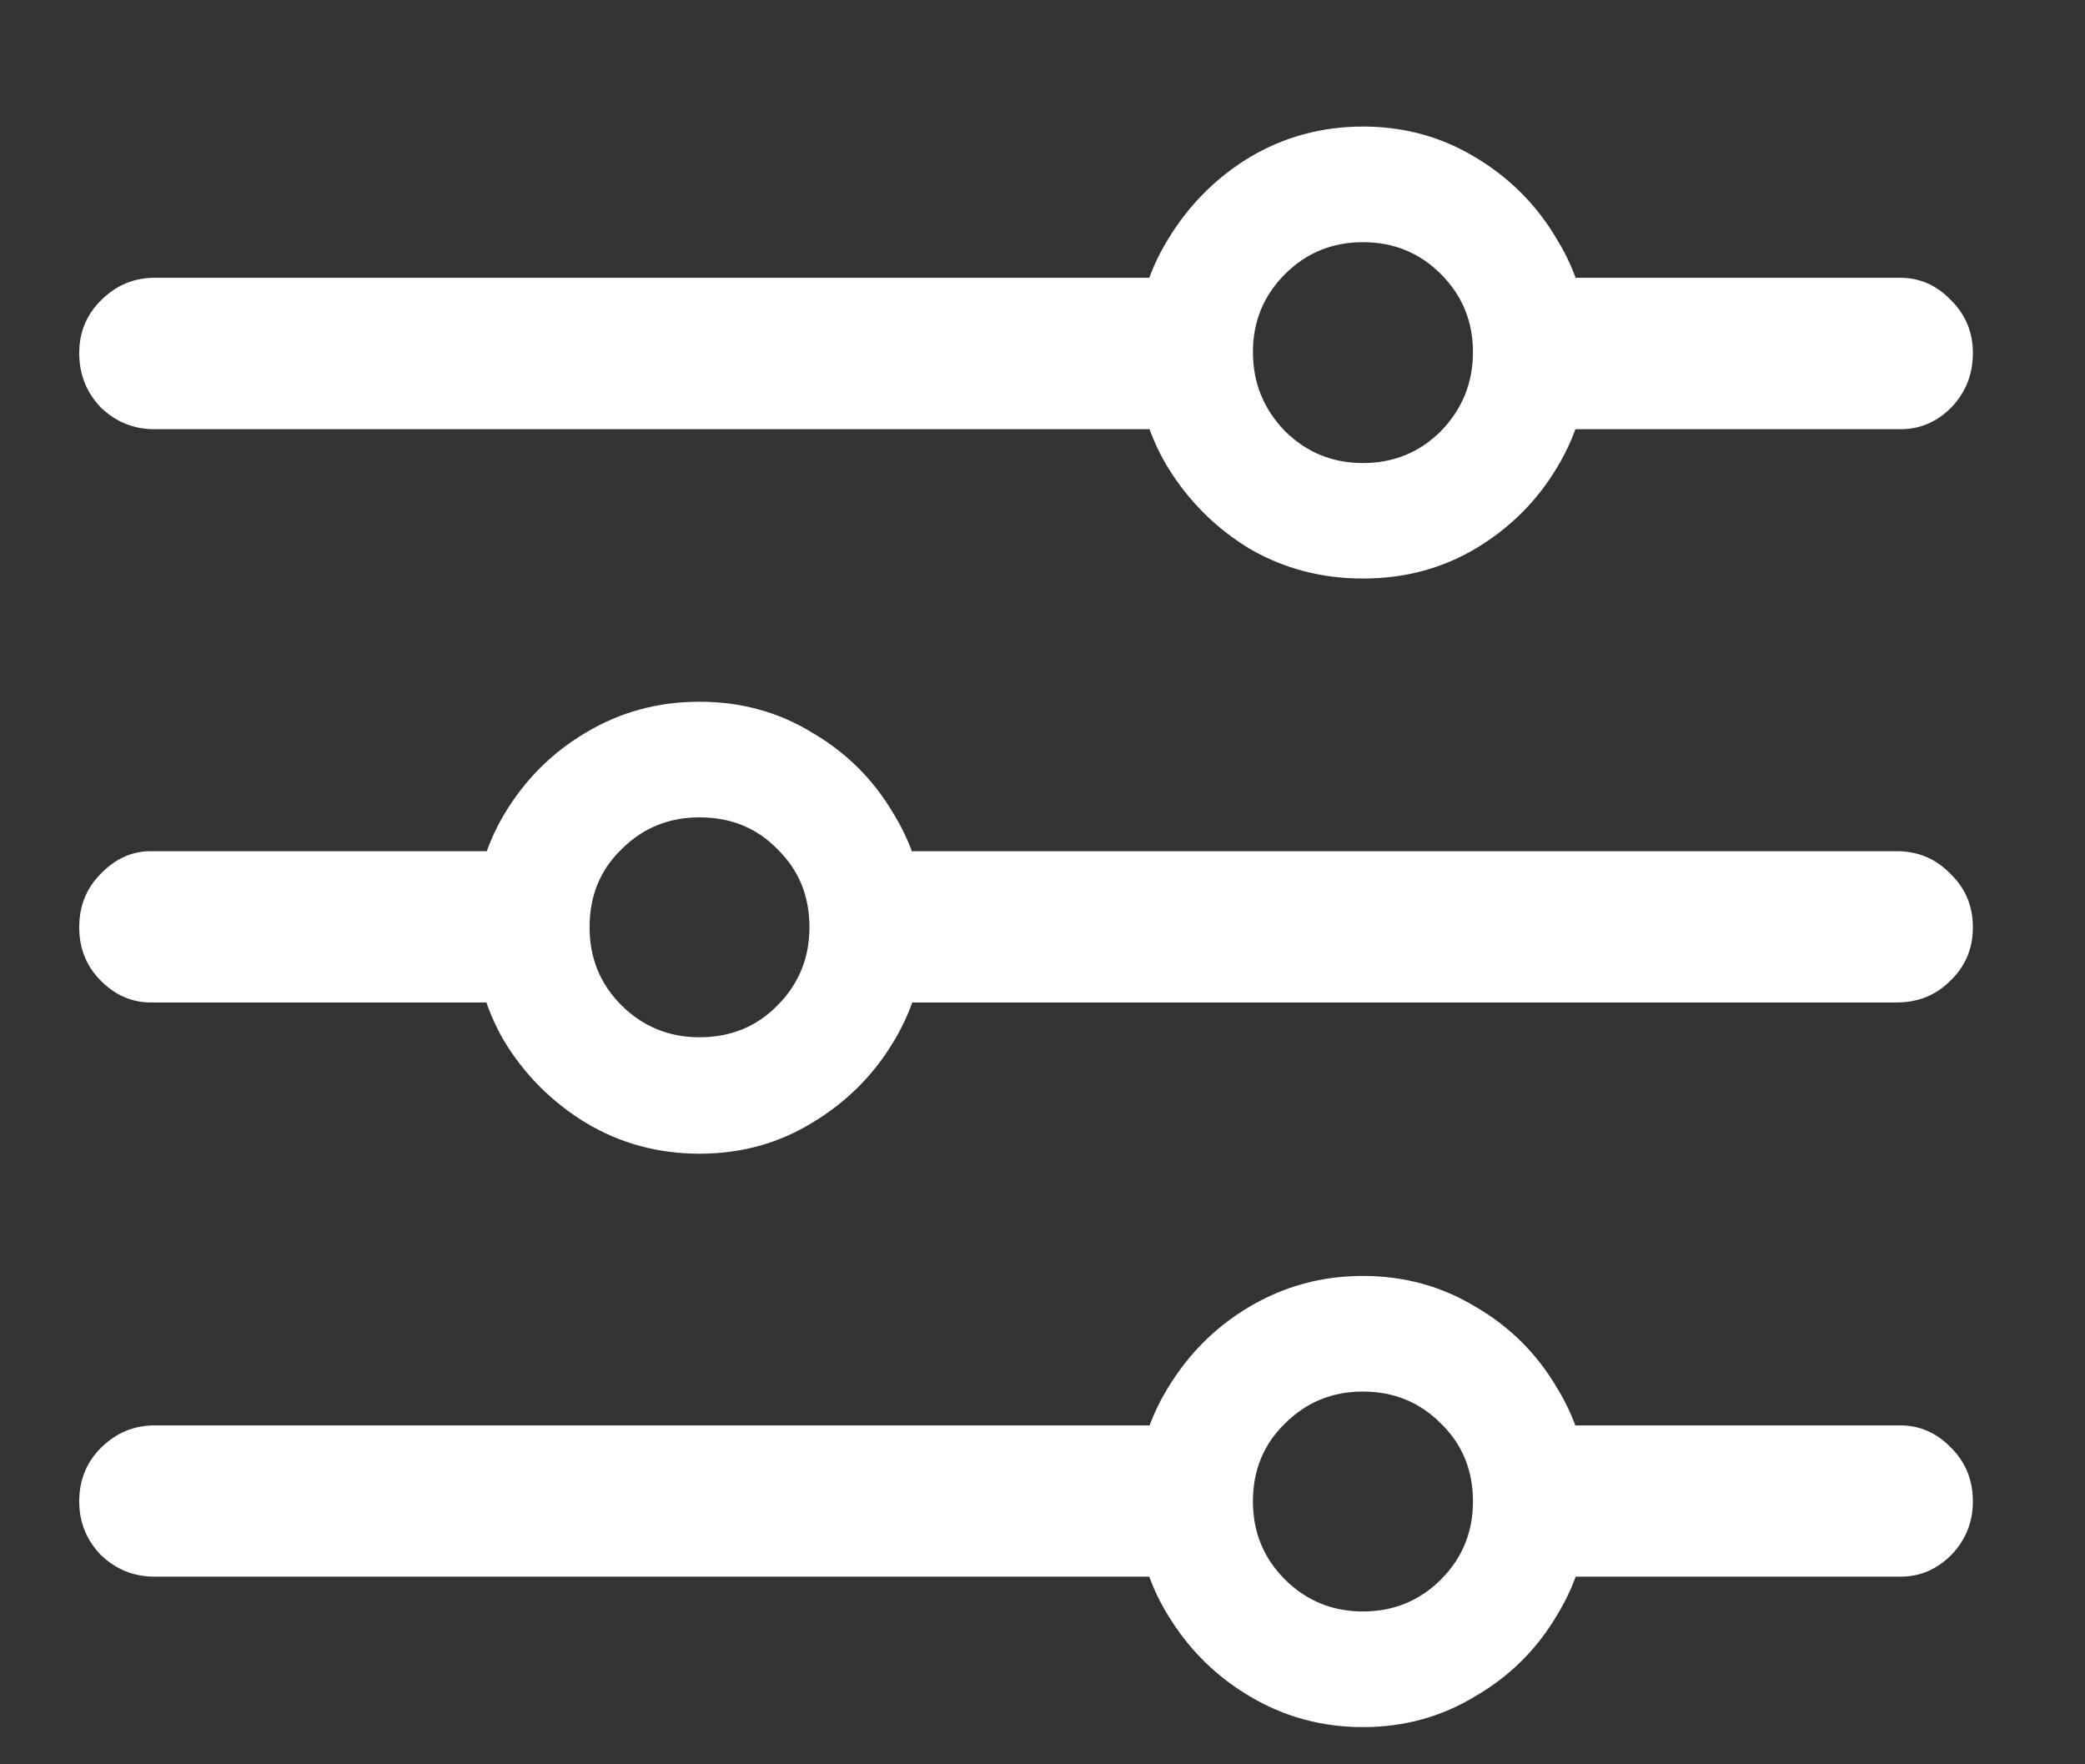 <svg width="13" height="11" viewBox="0 0 13 11" fill="none" xmlns="http://www.w3.org/2000/svg">
<rect x="0" y="0" width="13" height="11" fill="#333333" stroke="none"/>
<path d="M8.498 10.768C8.24 10.768 8.004 10.703 7.789 10.574C7.578 10.449 7.408 10.279 7.279 10.065C7.15 9.854 7.086 9.619 7.086 9.361C7.086 9.104 7.15 8.869 7.279 8.658C7.408 8.443 7.578 8.273 7.789 8.148C8.004 8.02 8.24 7.955 8.498 7.955C8.756 7.955 8.99 8.02 9.201 8.148C9.416 8.273 9.586 8.443 9.711 8.658C9.84 8.869 9.904 9.104 9.904 9.361C9.904 9.619 9.84 9.854 9.711 10.065C9.586 10.279 9.416 10.449 9.201 10.574C8.99 10.703 8.756 10.768 8.498 10.768ZM8.498 10.047C8.689 10.047 8.852 9.98 8.984 9.848C9.117 9.715 9.184 9.553 9.184 9.361C9.184 9.166 9.117 9.004 8.984 8.875C8.852 8.742 8.689 8.676 8.498 8.676C8.307 8.676 8.145 8.742 8.012 8.875C7.879 9.004 7.812 9.166 7.812 9.361C7.812 9.553 7.879 9.715 8.012 9.848C8.145 9.98 8.307 10.047 8.498 10.047ZM7.566 8.887V9.83H0.963C0.834 9.83 0.723 9.785 0.629 9.695C0.539 9.602 0.494 9.49 0.494 9.361C0.494 9.229 0.539 9.117 0.629 9.027C0.723 8.934 0.834 8.887 0.963 8.887H7.566ZM11.85 8.887C11.971 8.887 12.076 8.934 12.166 9.027C12.256 9.117 12.301 9.229 12.301 9.361C12.301 9.49 12.256 9.602 12.166 9.695C12.076 9.785 11.971 9.83 11.85 9.83H9.518V8.887H11.85ZM4.361 7.193C4.104 7.193 3.867 7.129 3.652 7C3.441 6.871 3.271 6.701 3.143 6.49C3.018 6.275 2.955 6.039 2.955 5.781C2.955 5.523 3.018 5.289 3.143 5.078C3.271 4.863 3.441 4.693 3.652 4.568C3.867 4.439 4.104 4.375 4.361 4.375C4.619 4.375 4.854 4.439 5.064 4.568C5.279 4.693 5.449 4.863 5.574 5.078C5.703 5.289 5.768 5.523 5.768 5.781C5.768 6.039 5.703 6.275 5.574 6.49C5.449 6.701 5.279 6.871 5.064 7C4.854 7.129 4.619 7.193 4.361 7.193ZM4.361 6.467C4.557 6.467 4.719 6.4 4.848 6.268C4.98 6.135 5.047 5.973 5.047 5.781C5.047 5.586 4.98 5.424 4.848 5.295C4.719 5.162 4.557 5.096 4.361 5.096C4.17 5.096 4.008 5.162 3.875 5.295C3.742 5.424 3.676 5.586 3.676 5.781C3.676 5.973 3.742 6.135 3.875 6.268C4.008 6.4 4.17 6.467 4.361 6.467ZM0.939 5.307H3.354V6.25H0.939C0.822 6.25 0.719 6.205 0.629 6.115C0.539 6.025 0.494 5.914 0.494 5.781C0.494 5.648 0.539 5.537 0.629 5.447C0.719 5.354 0.822 5.307 0.939 5.307ZM11.826 5.307C11.959 5.307 12.07 5.354 12.16 5.447C12.254 5.537 12.301 5.648 12.301 5.781C12.301 5.914 12.254 6.025 12.16 6.115C12.07 6.205 11.959 6.25 11.826 6.25H5.293V5.307H11.826ZM8.498 3.607C8.24 3.607 8.004 3.545 7.789 3.42C7.578 3.291 7.408 3.121 7.279 2.91C7.15 2.695 7.086 2.459 7.086 2.201C7.086 1.943 7.15 1.709 7.279 1.498C7.408 1.283 7.578 1.111 7.789 0.982C8.004 0.854 8.24 0.789 8.498 0.789C8.756 0.789 8.99 0.854 9.201 0.982C9.416 1.111 9.586 1.283 9.711 1.498C9.84 1.709 9.904 1.943 9.904 2.201C9.904 2.459 9.84 2.695 9.711 2.91C9.586 3.121 9.416 3.291 9.201 3.42C8.99 3.545 8.756 3.607 8.498 3.607ZM8.498 2.887C8.689 2.887 8.852 2.82 8.984 2.688C9.117 2.551 9.184 2.387 9.184 2.195C9.184 2.004 9.117 1.842 8.984 1.709C8.852 1.576 8.689 1.51 8.498 1.51C8.307 1.51 8.145 1.576 8.012 1.709C7.879 1.842 7.812 2.004 7.812 2.195C7.812 2.387 7.879 2.551 8.012 2.688C8.145 2.82 8.307 2.887 8.498 2.887ZM7.596 1.732V2.676H0.963C0.834 2.676 0.723 2.631 0.629 2.541C0.539 2.447 0.494 2.334 0.494 2.201C0.494 2.072 0.539 1.963 0.629 1.873C0.723 1.779 0.834 1.732 0.963 1.732H7.596ZM11.85 1.732C11.971 1.732 12.076 1.779 12.166 1.873C12.256 1.963 12.301 2.072 12.301 2.201C12.301 2.334 12.256 2.447 12.166 2.541C12.076 2.631 11.971 2.676 11.85 2.676H9.436V1.732H11.85Z" fill="white"/>
</svg>
